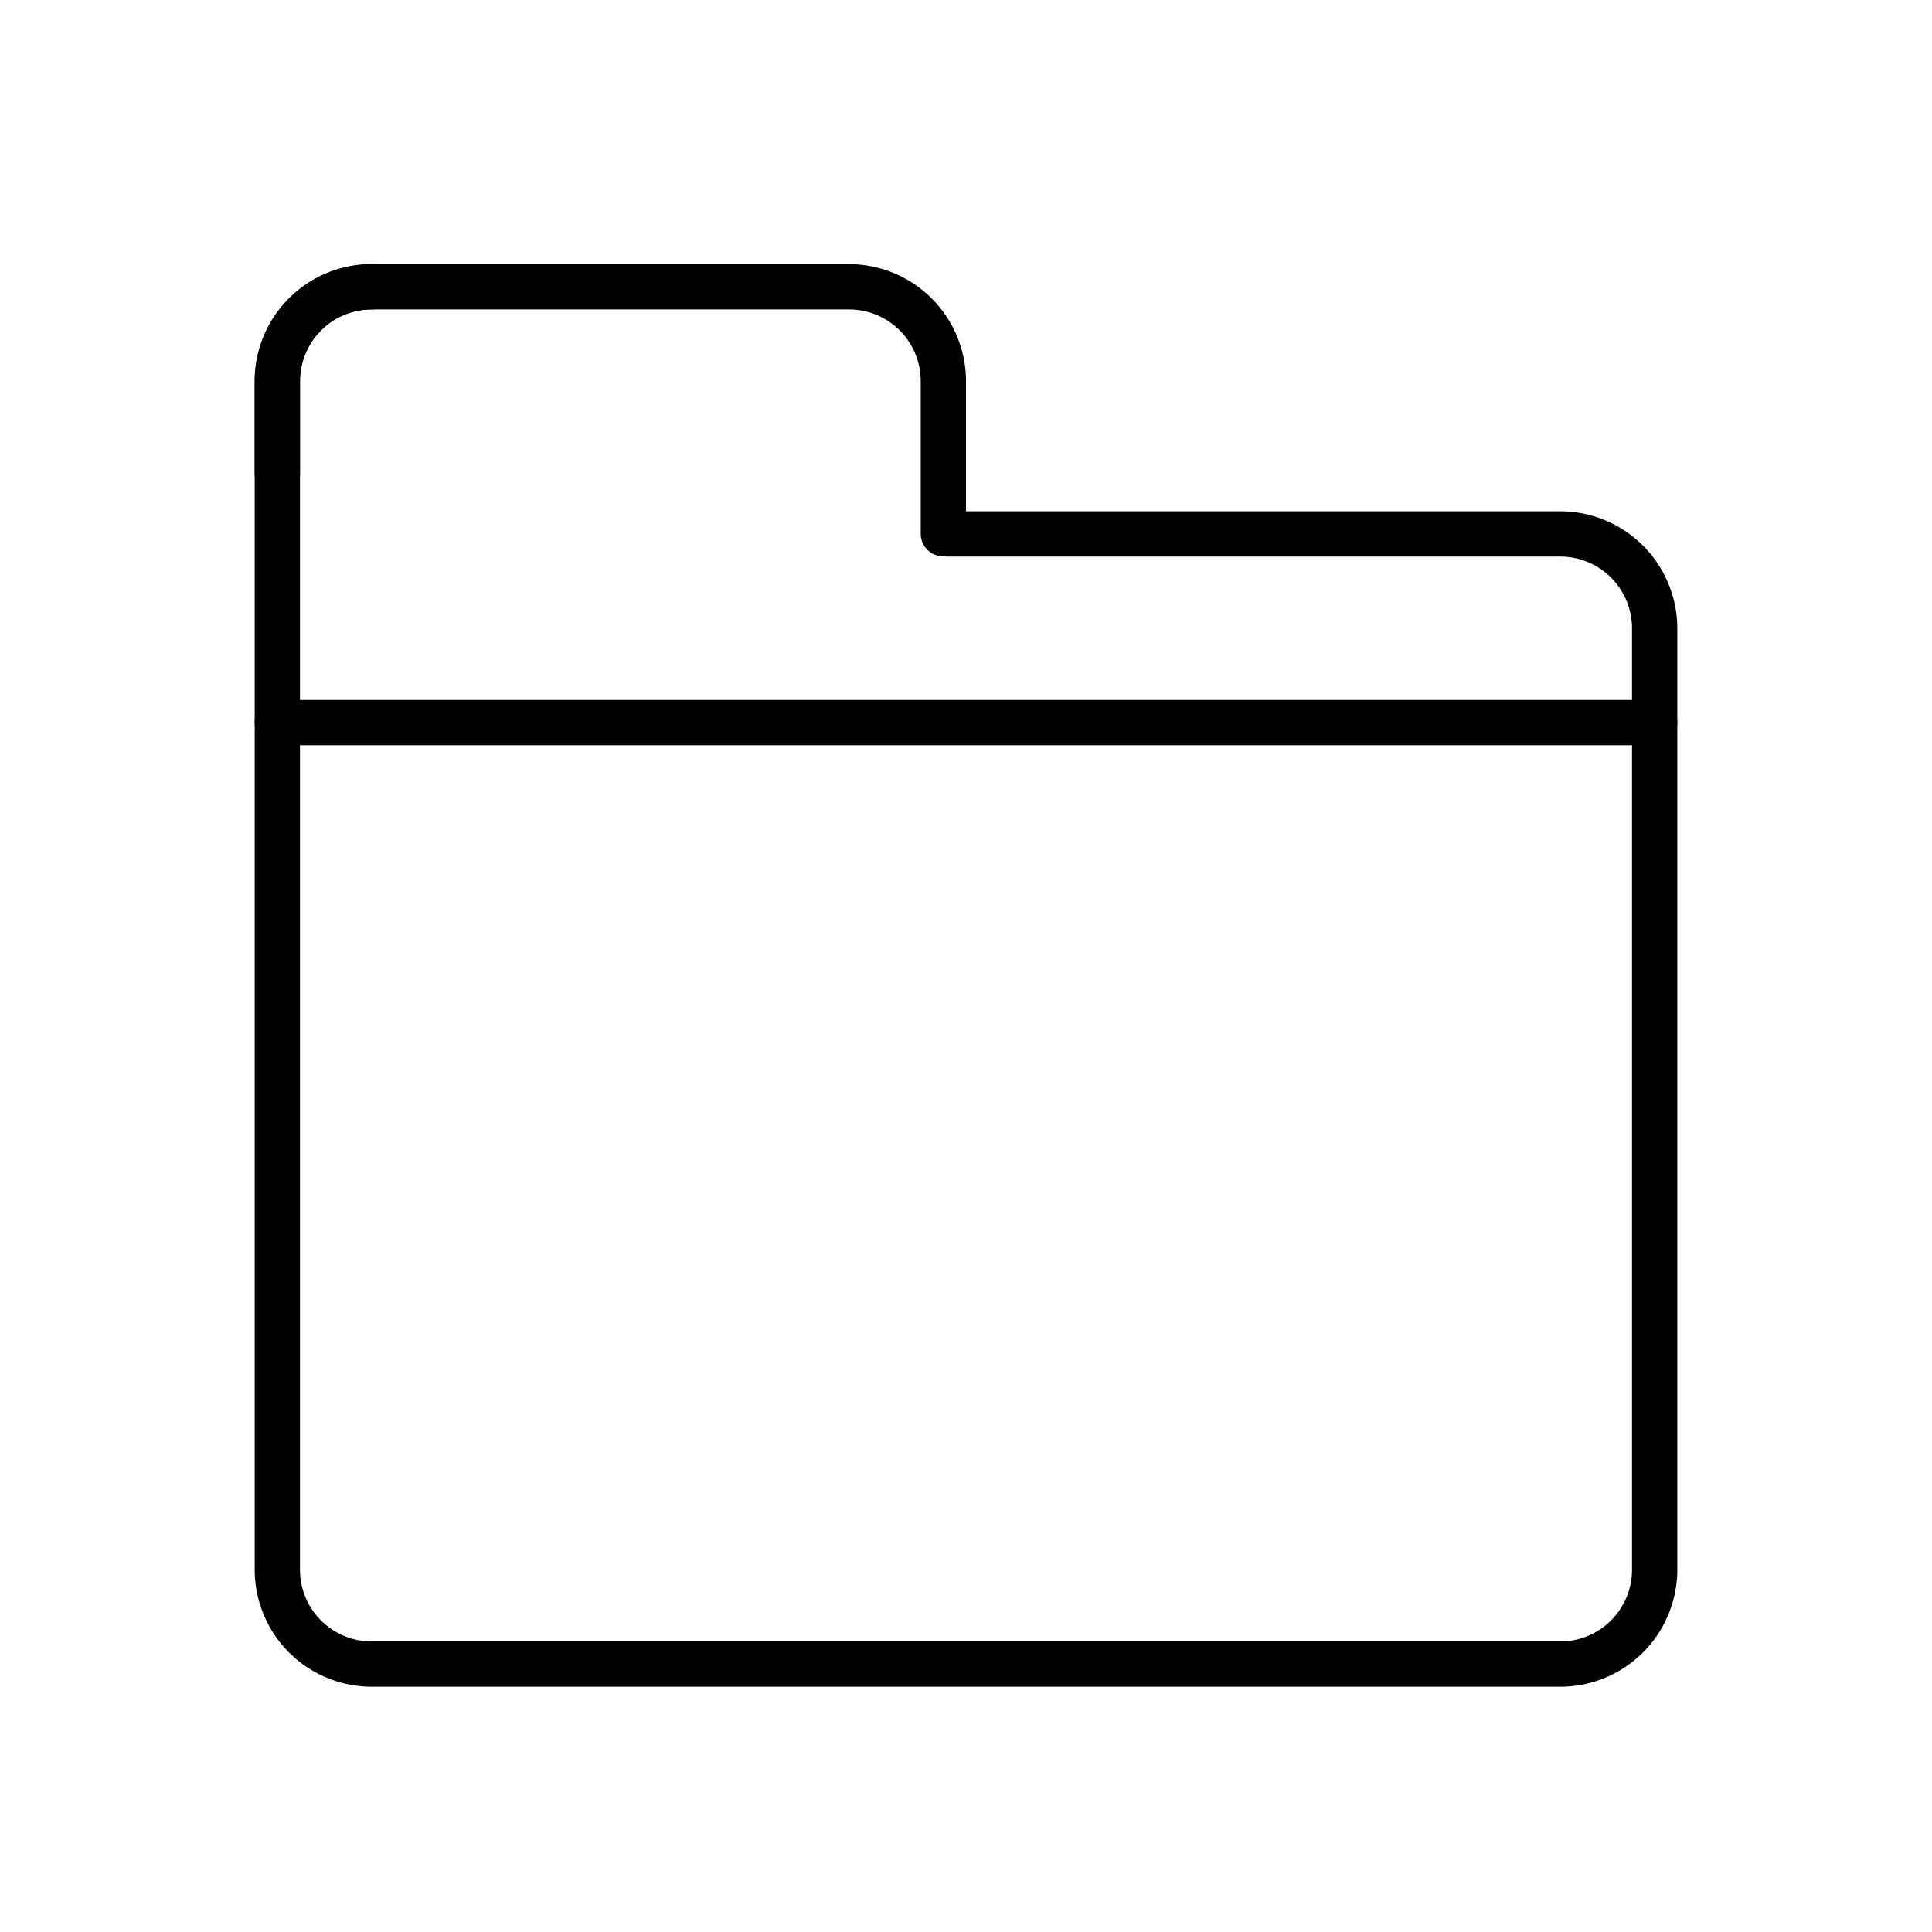 <?xml version="1.0" standalone="no"?><!DOCTYPE svg PUBLIC "-//W3C//DTD SVG 1.1//EN" "http://www.w3.org/Graphics/SVG/1.1/DTD/svg11.dtd"><svg t="1596183556282" class="icon" viewBox="0 0 1024 1024" version="1.1" xmlns="http://www.w3.org/2000/svg" p-id="3239" xmlns:xlink="http://www.w3.org/1999/xlink" width="200" height="200"><defs><style type="text/css"></style></defs><path d="M827 894H197a62.07 62.07 0 0 1-62-62V202a62.07 62.07 0 0 1 62-62 12 12 0 0 1 0 24 38 38 0 0 0-38 38v630a38 38 0 0 0 38 38h630a38 38 0 0 0 38-38V333a38 38 0 0 0-38-38H502a12 12 0 0 1 0-24h325a62.07 62.07 0 0 1 62 62v499a62.07 62.07 0 0 1-62 62z" p-id="3240" ></path><path d="M197 140h253a62.07 62.07 0 0 1 62 62v80.9a12 12 0 0 1-24 0V202a38 38 0 0 0-38-38H197a38 38 0 0 0-38 38v48.9a12 12 0 0 1-24 0V202a62.07 62.07 0 0 1 62-62zM877 395H147a12 12 0 0 1 0-24h730a12 12 0 0 1 0 24z" p-id="3241" ></path></svg>
